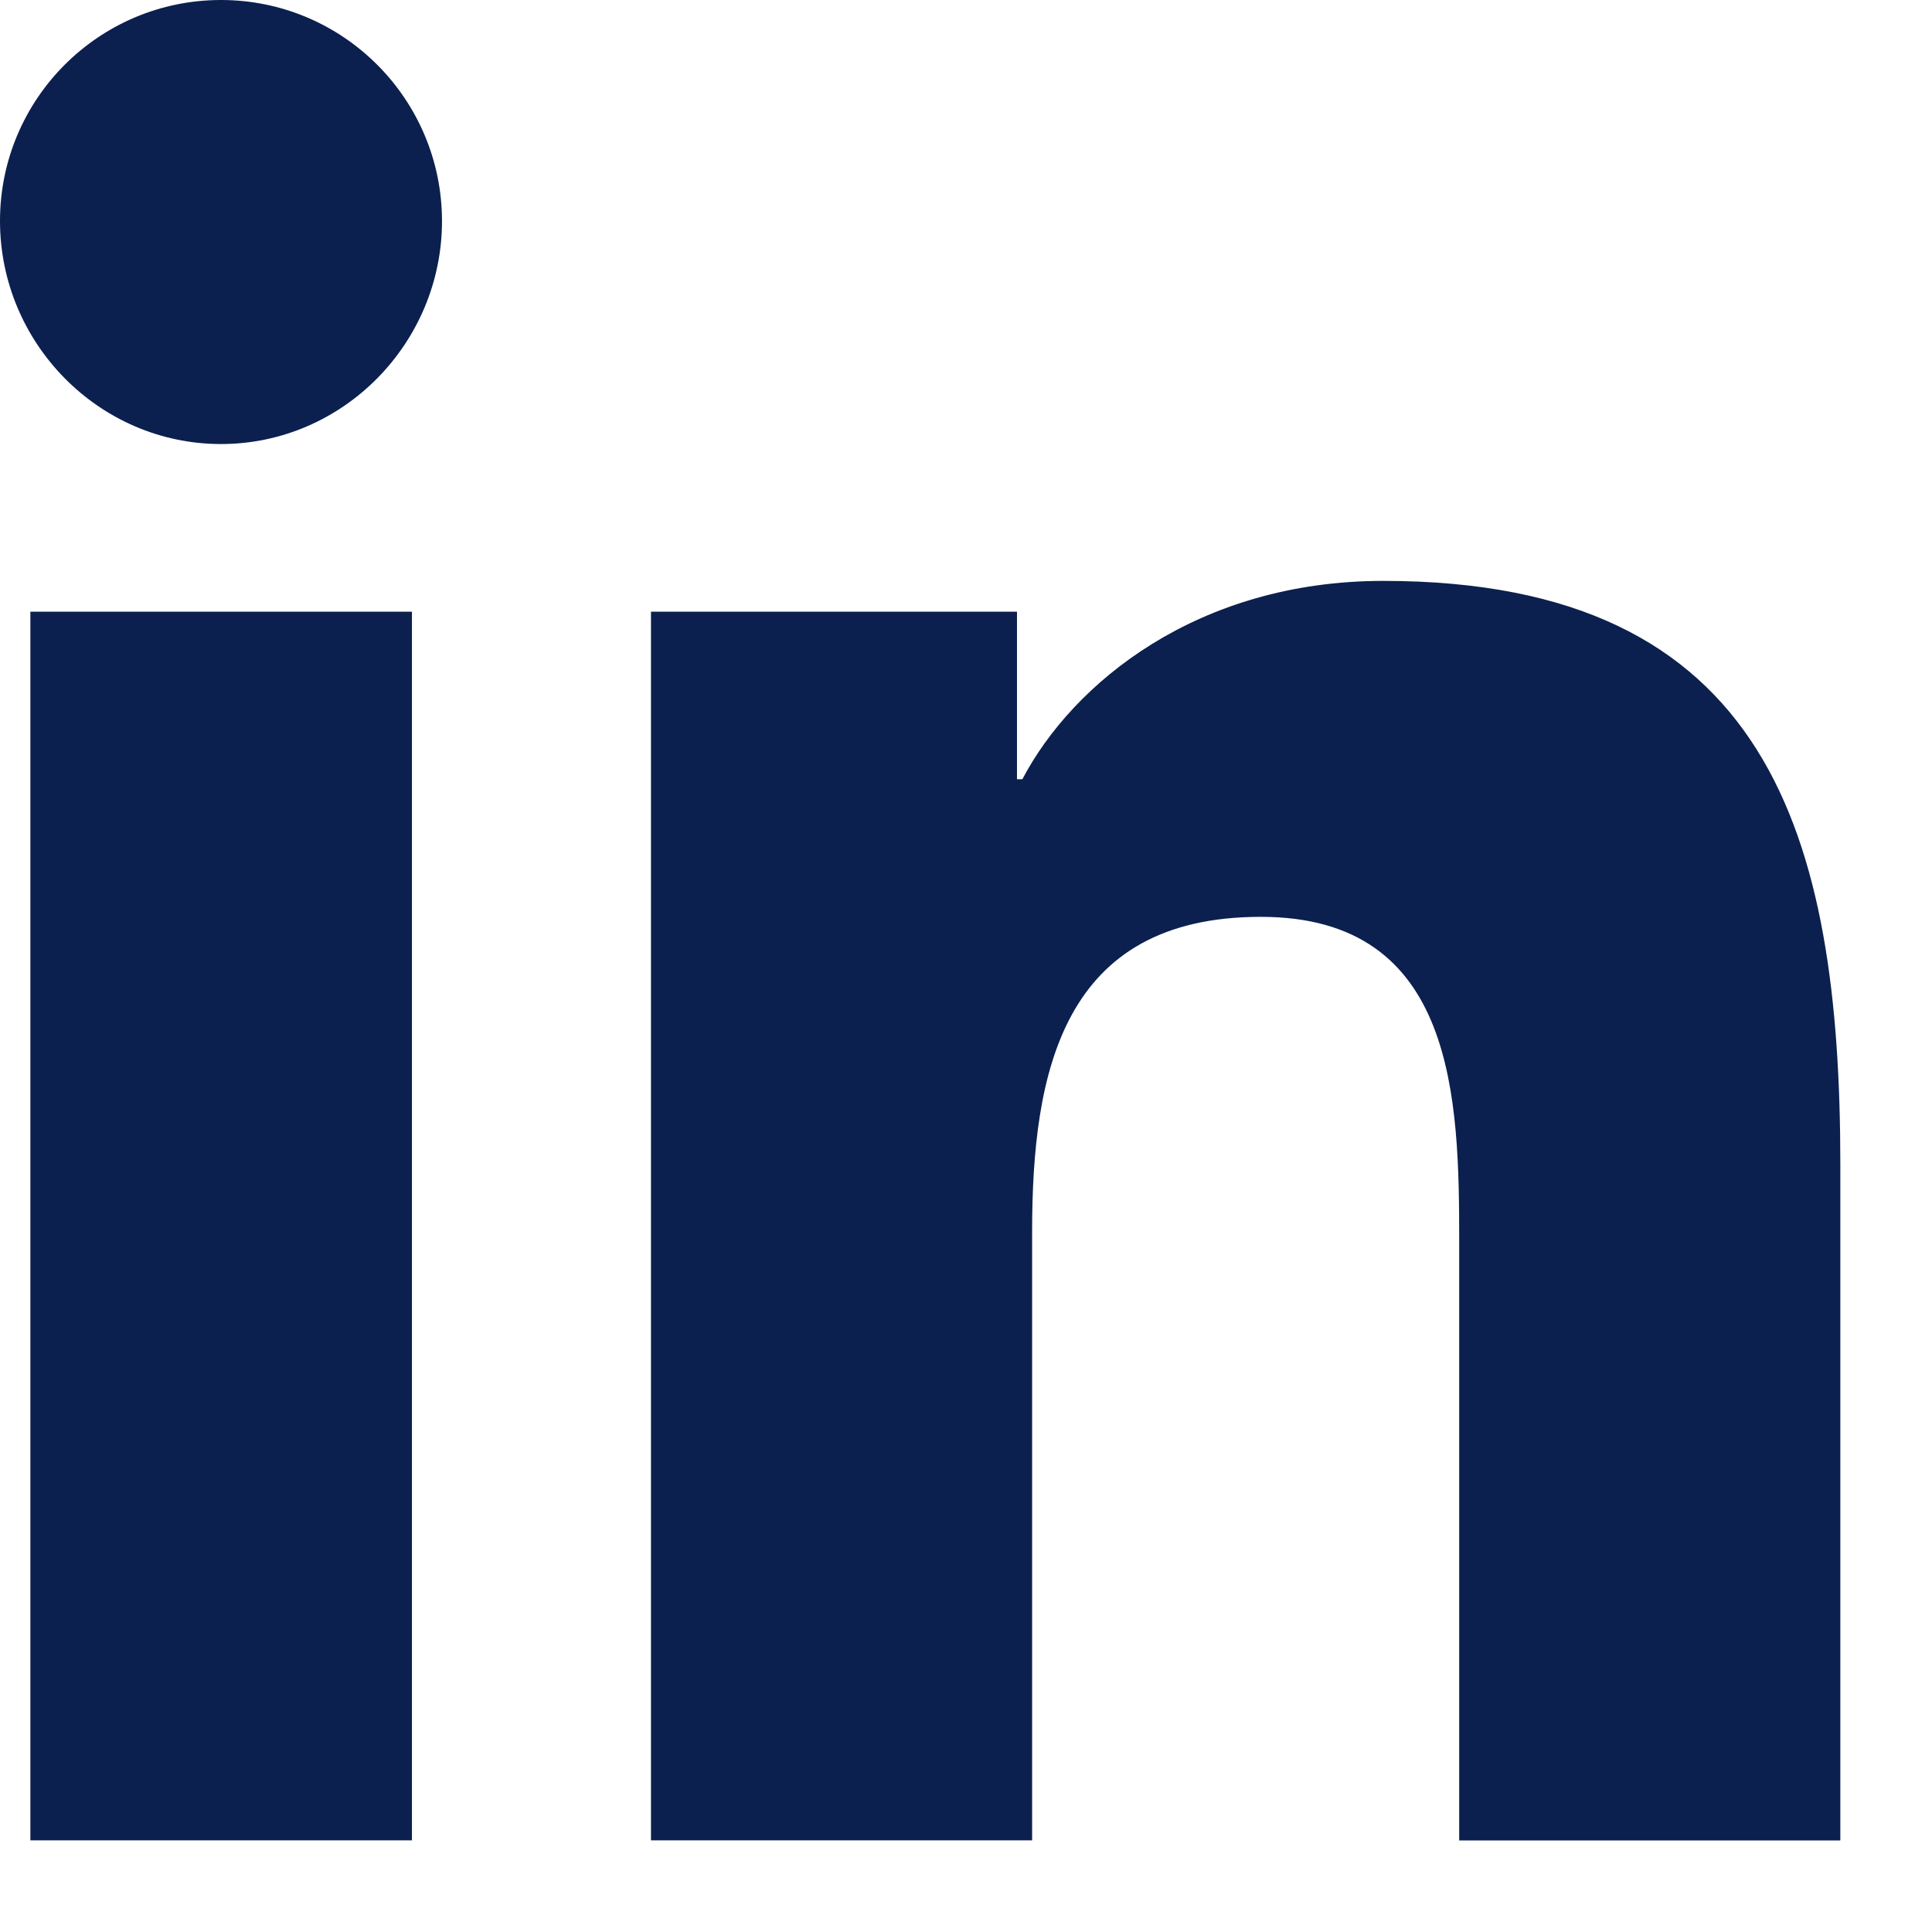 <svg width="18" height="18" viewBox="0 0 18 18" fill="none" xmlns="http://www.w3.org/2000/svg">
<path fill-rule="evenodd" clip-rule="evenodd" d="M0 2.059C0 0.922 0.922 0 2.059 0C3.195 0 4.117 0.922 4.118 2.059C4.118 3.196 3.196 4.137 2.059 4.137C0.922 4.137 0 3.196 0 2.059ZM17.142 17.147V17.146H17.146V10.858C17.146 7.781 16.484 5.412 12.888 5.412C11.159 5.412 9.998 6.36 9.525 7.26H9.475V5.699H6.065V17.146H9.616V11.478C9.616 9.985 9.898 8.542 11.747 8.542C13.568 8.542 13.595 10.245 13.595 11.574V17.147H17.142ZM0.283 5.699H3.838V17.146H0.283V5.699Z" fill="#0B204E"/>
</svg>
